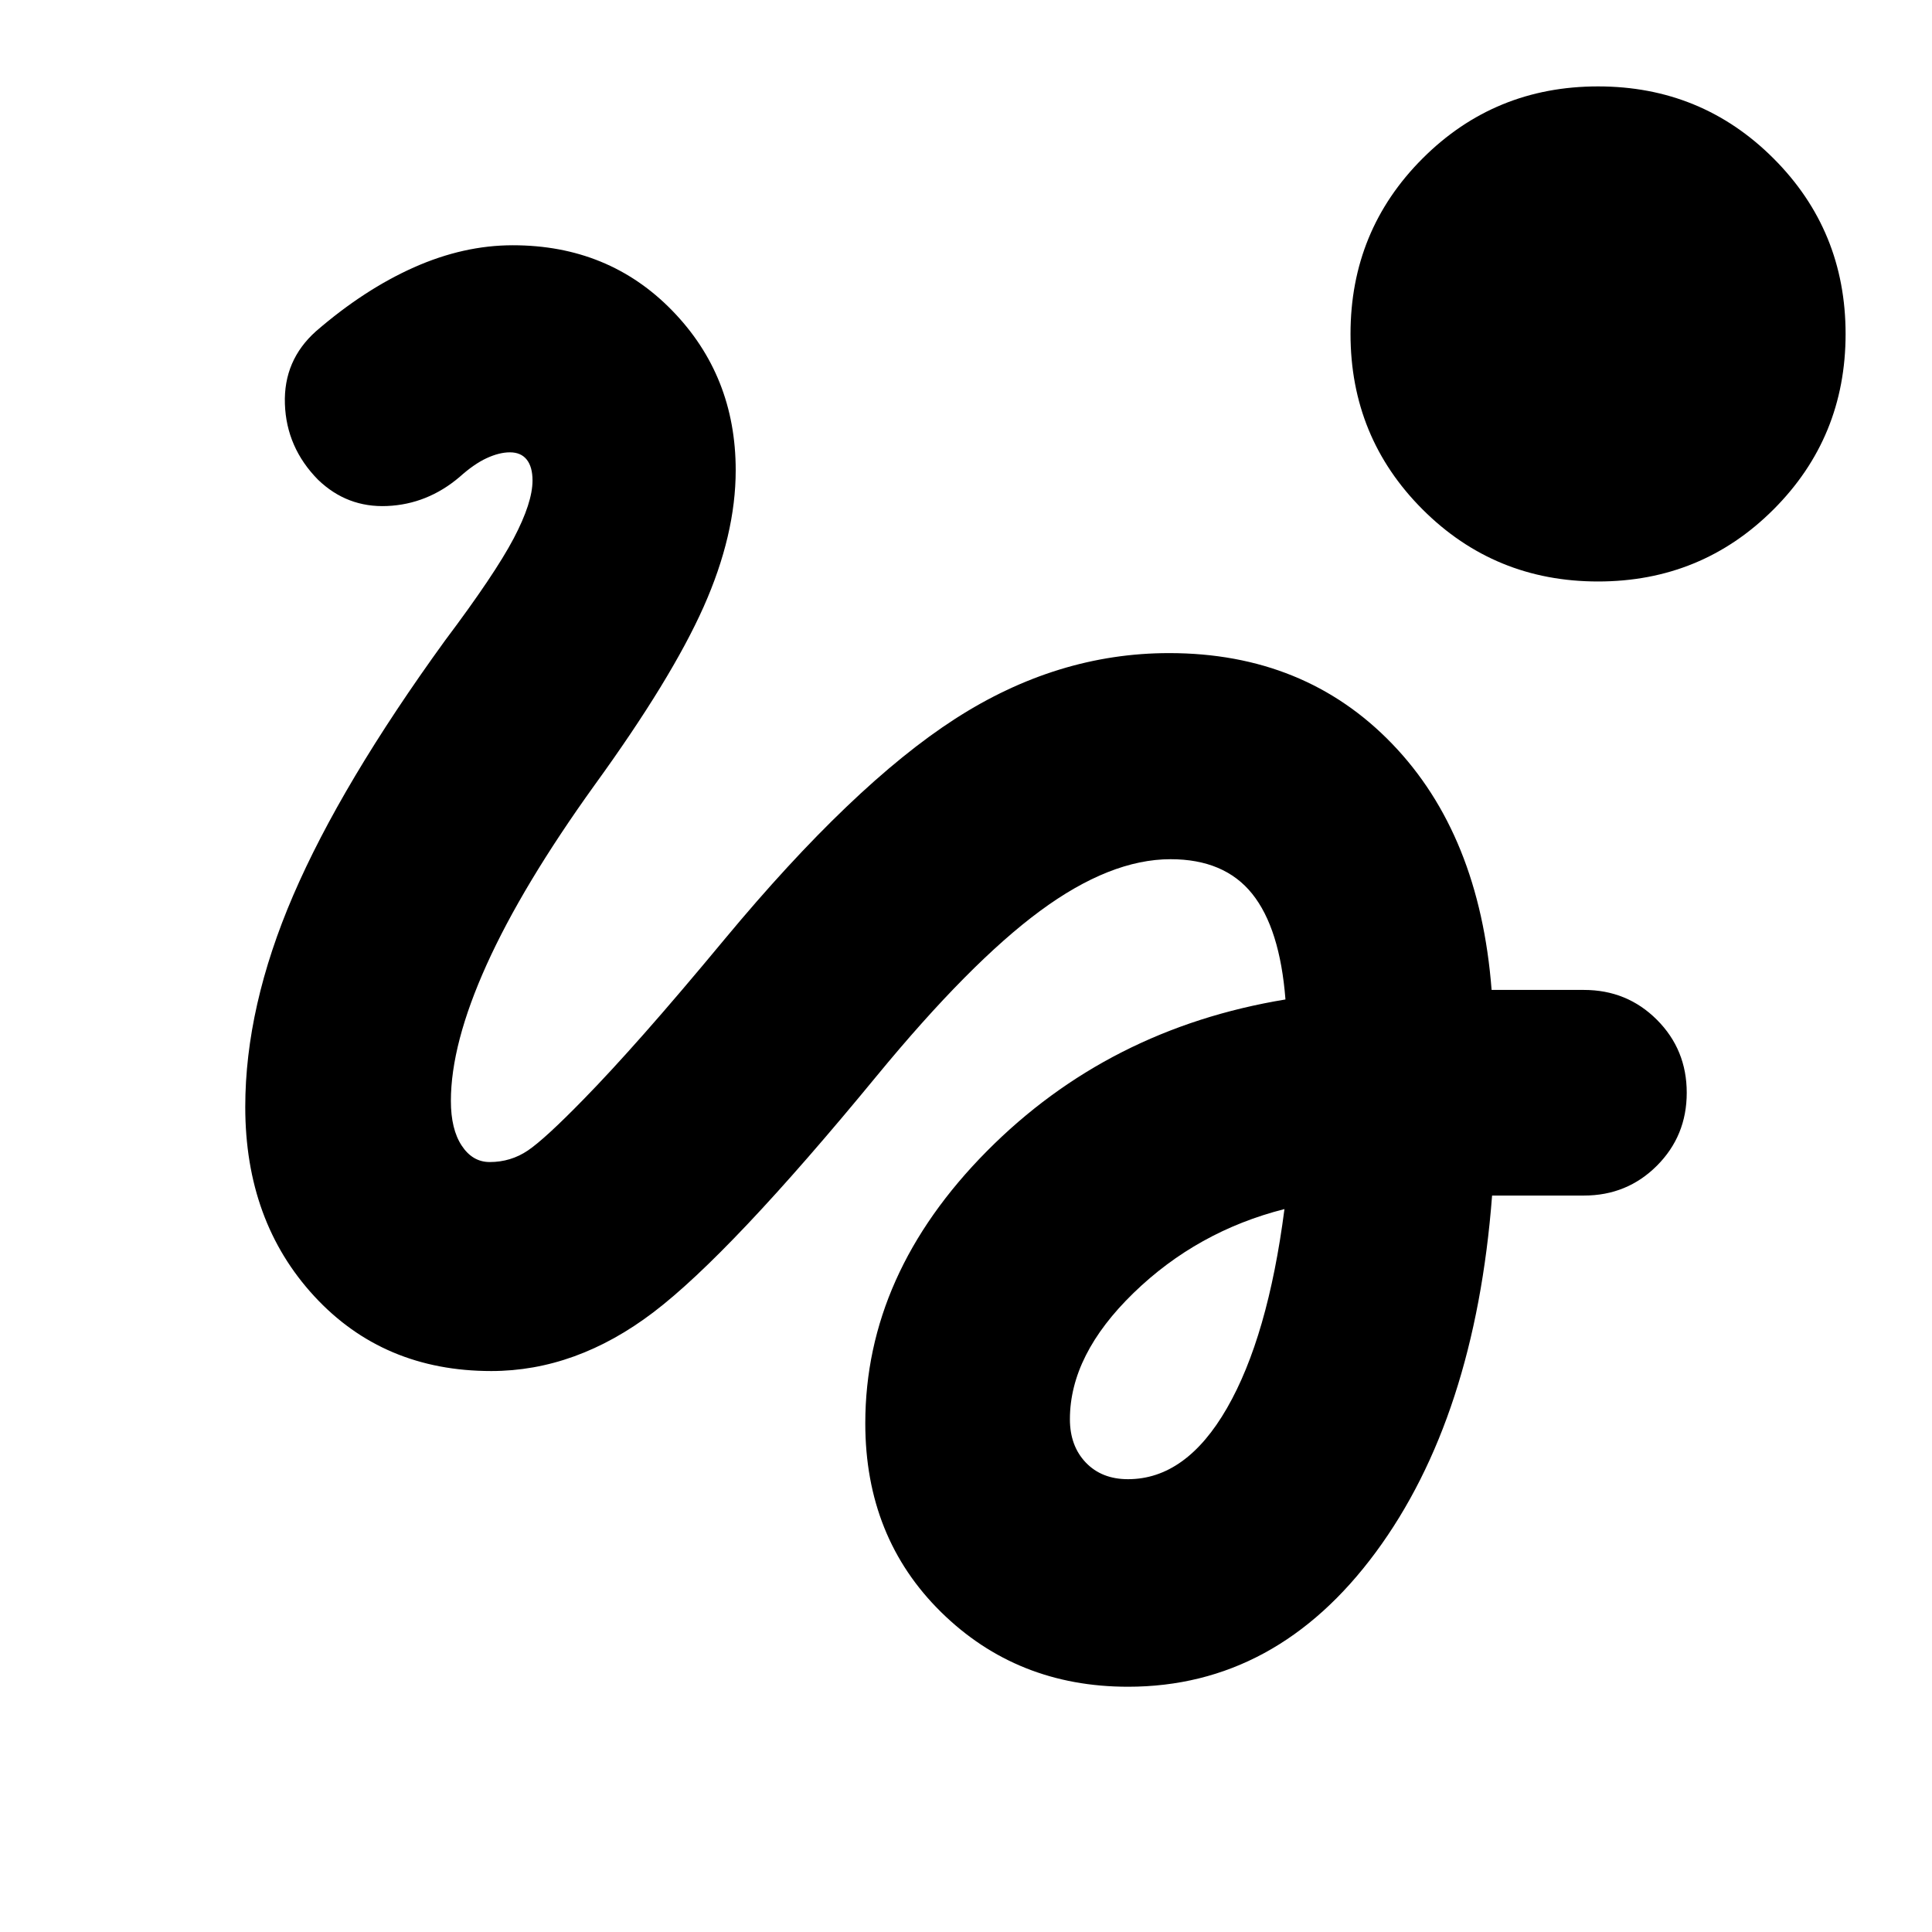 <svg xmlns="http://www.w3.org/2000/svg" height="24" viewBox="0 -960 960 960" width="24"><path d="M794.065-671.065q-51.391 0-87.195-35.805-35.805-35.804-35.805-87.195 0-51.392 35.805-87.196 35.804-35.804 87.195-35.804 51.392 0 87.196 35.804 35.804 35.804 35.804 87.196 0 51.391-35.804 87.195-35.804 35.805-87.196 35.805ZM560.5-121.869q-55.174 0-92.859-37.066-37.684-37.065-37.684-93.826 0-74.239 60.358-135.174 60.359-60.935 148.424-75.435-2.761-35.347-16.543-52.521-13.783-17.174-40.566-17.174-29.978 0-64.836 25.717-34.859 25.718-81.142 81.957-72.608 88.304-111 117.478-38.391 29.174-80.565 29.174-53.631 0-87.924-37.174-34.294-37.174-34.294-94.065 0-49.805 23.87-105.218 23.87-55.413 75.391-126.521 24.74-32.935 34.109-50.729 9.37-17.793 9.37-28.793 0-6.761-2.87-10.381-2.869-3.619-8.369-3.619-5.261 0-11.544 2.891t-13.565 9.435q-15.935 13.478-35.87 14.348-19.935.869-34.391-13.087-15.696-15.957-16.435-37.631-.739-21.674 15.457-36.13 23.978-20.739 48.663-31.728 24.685-10.99 49.119-10.99 47.587 0 79.174 32.424 31.587 32.424 31.587 79.359 0 32.109-15.956 67.913Q333.652-622.63 295.522-570q-35.957 50-53.718 89.348-17.761 39.348-17.761 67.695 0 14.066 5.381 22.218 5.38 8.152 13.902 8.152 10.5 0 18.989-5.75t27.75-25.511q12.761-13.022 29.913-32.424t40.218-47.206q63.652-76.609 114.347-109.305 50.696-32.695 106.37-32.695 67.413 0 110.848 45.087t49.413 122.282h45.87q21.434 0 36.261 14.826 14.826 14.826 14.826 36.261 0 21.435-14.826 36.261-14.827 14.826-36.261 14.826h-45.631q-8.478 110.457-57.815 177.261-49.337 66.805-123.098 66.805Zm0-103.131q28.87 0 49.196-35.337 20.326-35.337 28.543-98.88-43.369 11-74.989 41.695-31.619 30.696-31.619 62.718 0 13.282 7.902 21.543T560.5-225Z"/></svg>